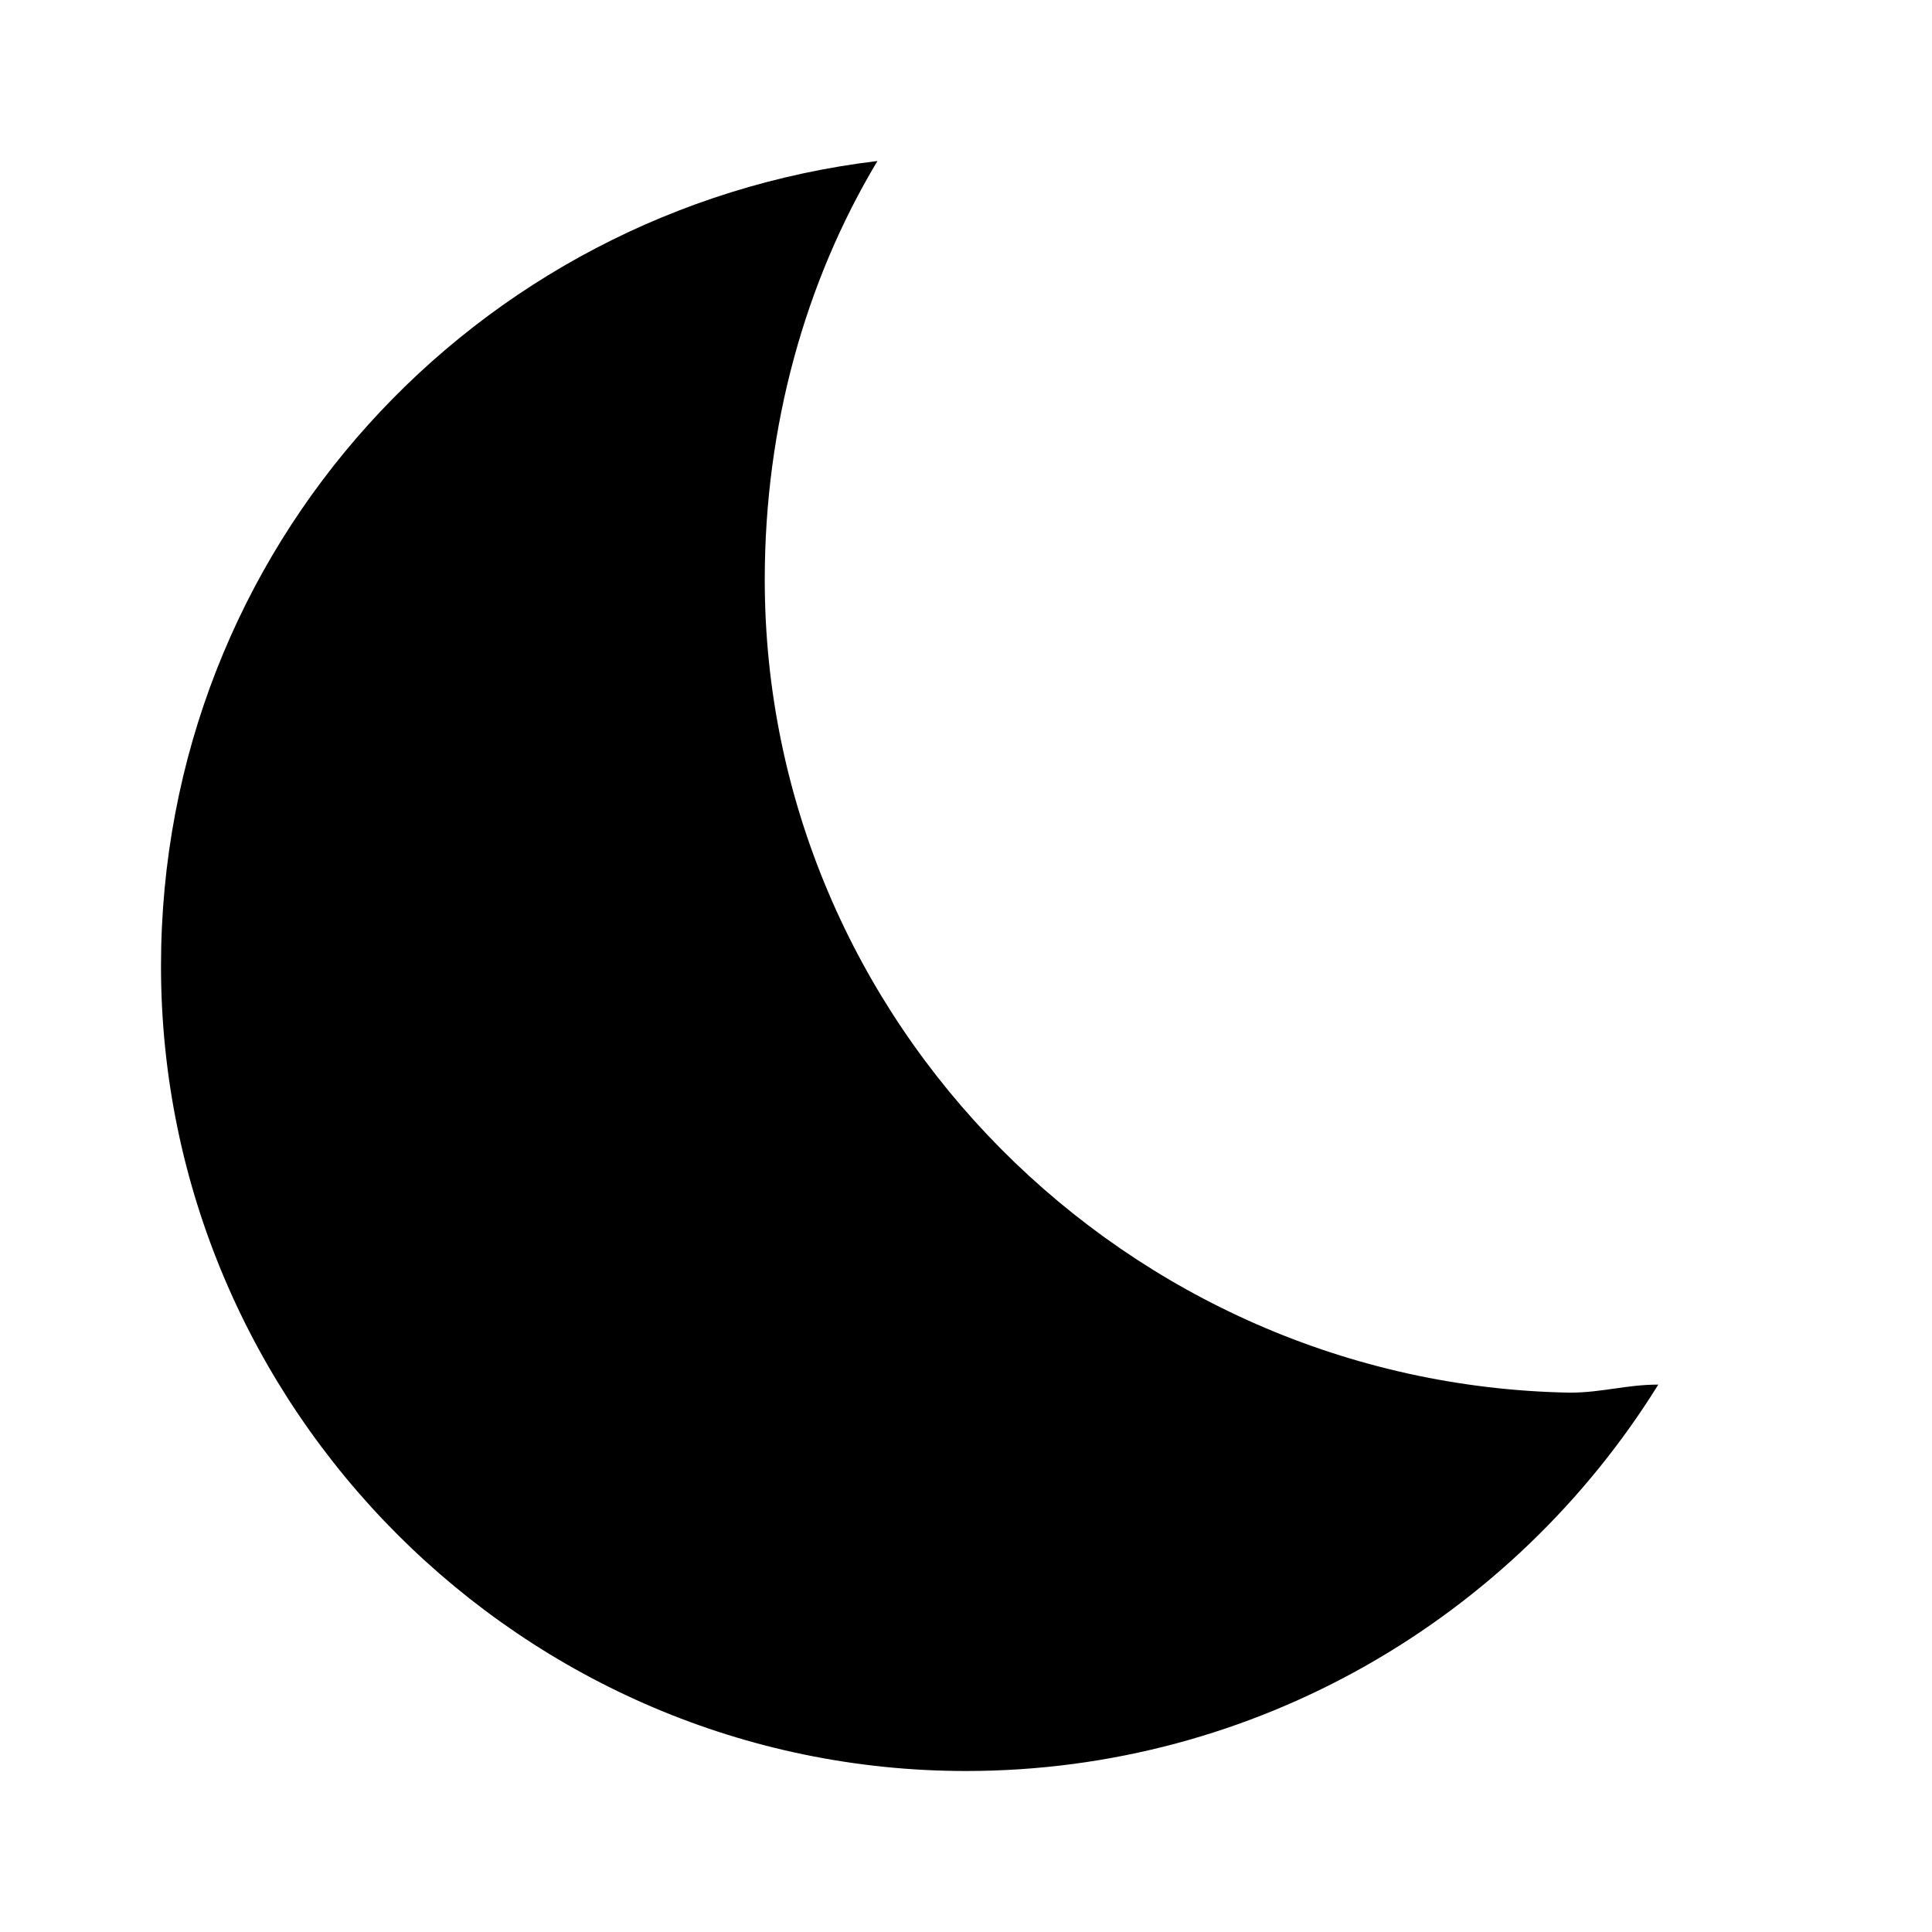 <svg xmlns="http://www.w3.org/2000/svg" viewBox="0 0 24 24">
	<path d="M9.5 7.2c0-1.9.5-3.7 1.4-5.2C5.9 2.6 2 6.8 2 12c0 5.5 4.5 10 10 10 3.6 0 6.8-1.9 8.6-4.8-.4 0-.7.1-1.1.1-5.5-.1-10-4.6-10-10.1z"/>
</svg>